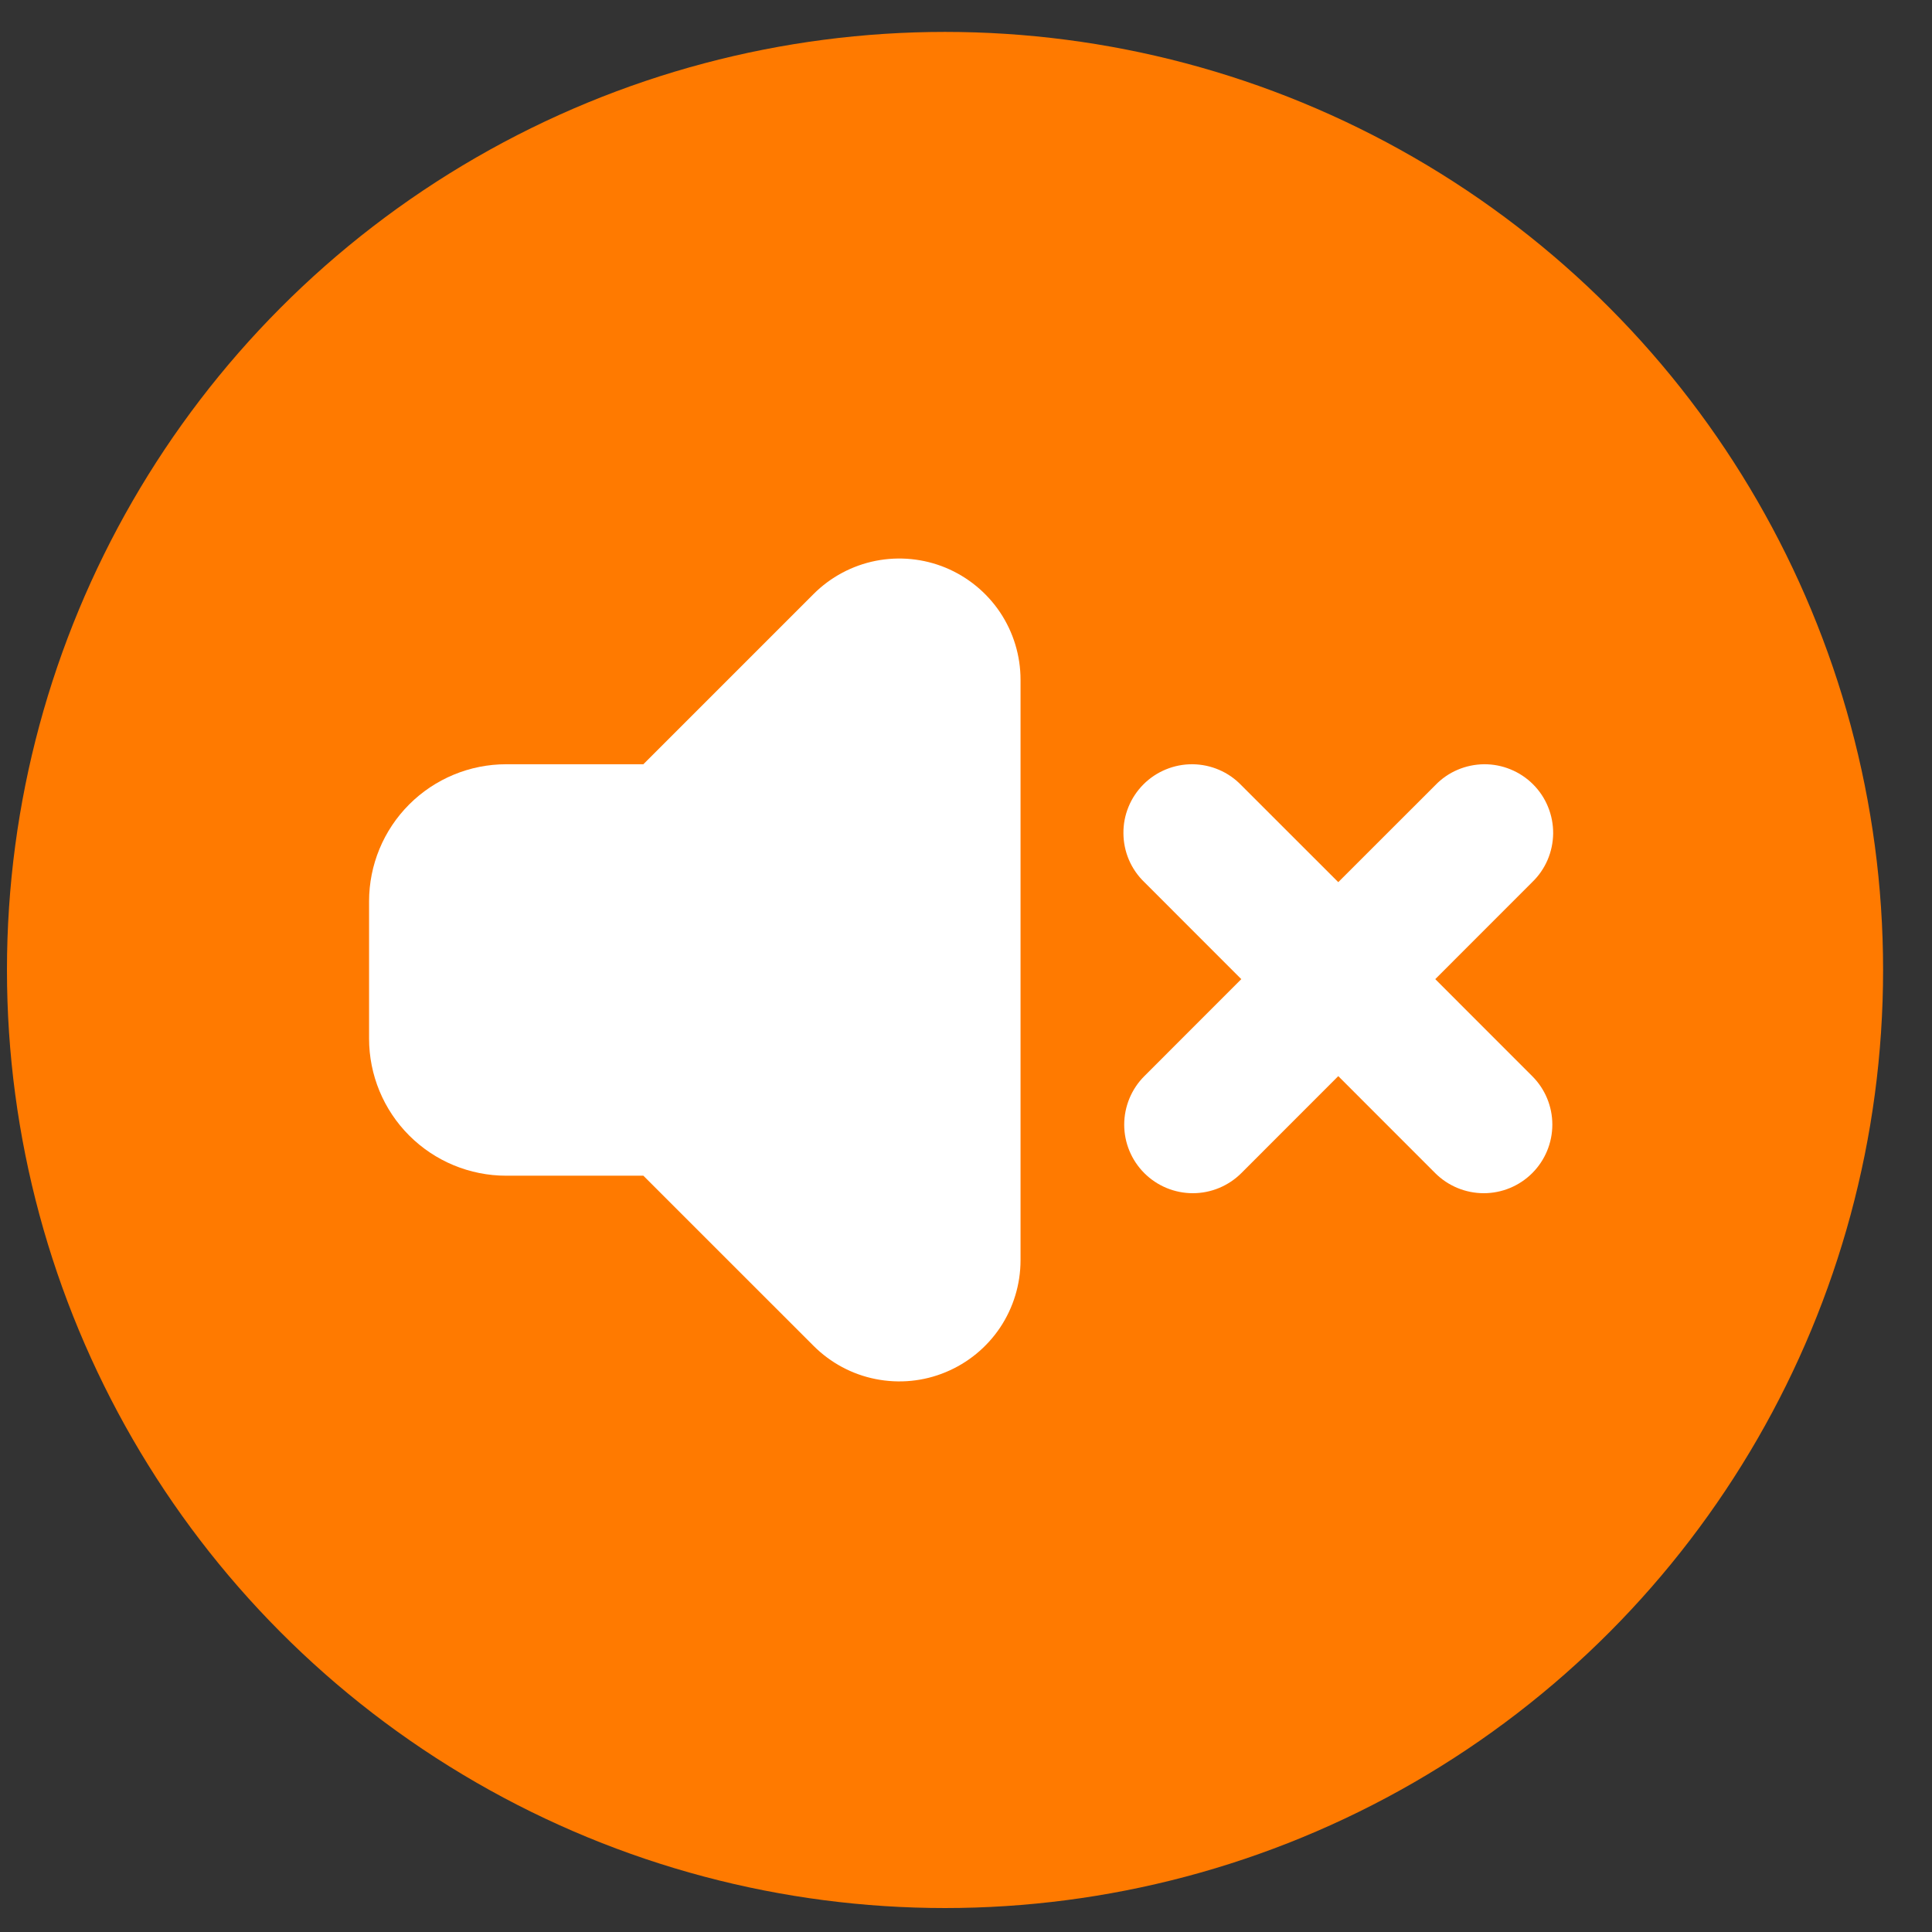 <svg xmlns="http://www.w3.org/2000/svg" width="35" height="35" viewBox="0 0 35 35" fill="none">
  <rect x="0" y="0" width="35" height="35" fill="#333333" stroke="none"/>
  <circle cx="17.12" cy="17.572" r="16.994" fill="#FF7A00"/>
  <path d="M22.487 14.225L24.244 15.981L26.001 14.225C26.115 14.106 26.252 14.011 26.404 13.946C26.556 13.881 26.719 13.847 26.884 13.845C27.049 13.844 27.212 13.875 27.365 13.938C27.517 14 27.656 14.092 27.773 14.209C27.89 14.326 27.982 14.464 28.044 14.617C28.107 14.77 28.138 14.933 28.137 15.098C28.135 15.263 28.101 15.426 28.036 15.578C27.971 15.729 27.876 15.867 27.757 15.981L26.001 17.738L27.757 19.495C27.991 19.727 28.122 20.044 28.122 20.373C28.122 20.703 27.991 21.019 27.758 21.252C27.525 21.485 27.209 21.616 26.88 21.616C26.55 21.616 26.234 21.485 26.001 21.253L24.244 19.495L22.487 21.253C22.254 21.485 21.938 21.616 21.609 21.616C21.279 21.616 20.963 21.485 20.73 21.252C20.497 21.019 20.366 20.703 20.366 20.373C20.367 20.044 20.498 19.727 20.731 19.495L22.487 17.738L20.731 15.981C20.612 15.867 20.517 15.729 20.452 15.578C20.387 15.426 20.353 15.263 20.352 15.098C20.35 14.933 20.381 14.77 20.444 14.617C20.506 14.464 20.599 14.326 20.715 14.209C20.832 14.092 20.971 14 21.123 13.938C21.276 13.875 21.44 13.844 21.605 13.845C21.77 13.847 21.933 13.881 22.084 13.946C22.236 14.011 22.373 14.106 22.487 14.225Z" fill="white"/>
  <path fill-rule="evenodd" clip-rule="evenodd" d="M9.17 13.845H11.655L14.739 10.761C15.046 10.454 15.437 10.245 15.863 10.16C16.289 10.076 16.731 10.119 17.132 10.285C17.533 10.452 17.876 10.733 18.118 11.094C18.359 11.455 18.488 11.88 18.488 12.314V22.829C18.488 23.264 18.359 23.689 18.118 24.05C17.876 24.411 17.533 24.692 17.132 24.858C16.731 25.025 16.289 25.068 15.863 24.983C15.437 24.899 15.046 24.689 14.739 24.382L11.655 21.299H9.17C8.511 21.299 7.879 21.037 7.413 20.571C6.947 20.105 6.686 19.473 6.686 18.814V16.329C6.686 15.671 6.947 15.039 7.413 14.573C7.879 14.107 8.511 13.845 9.17 13.845Z" fill="white"/>
</svg>